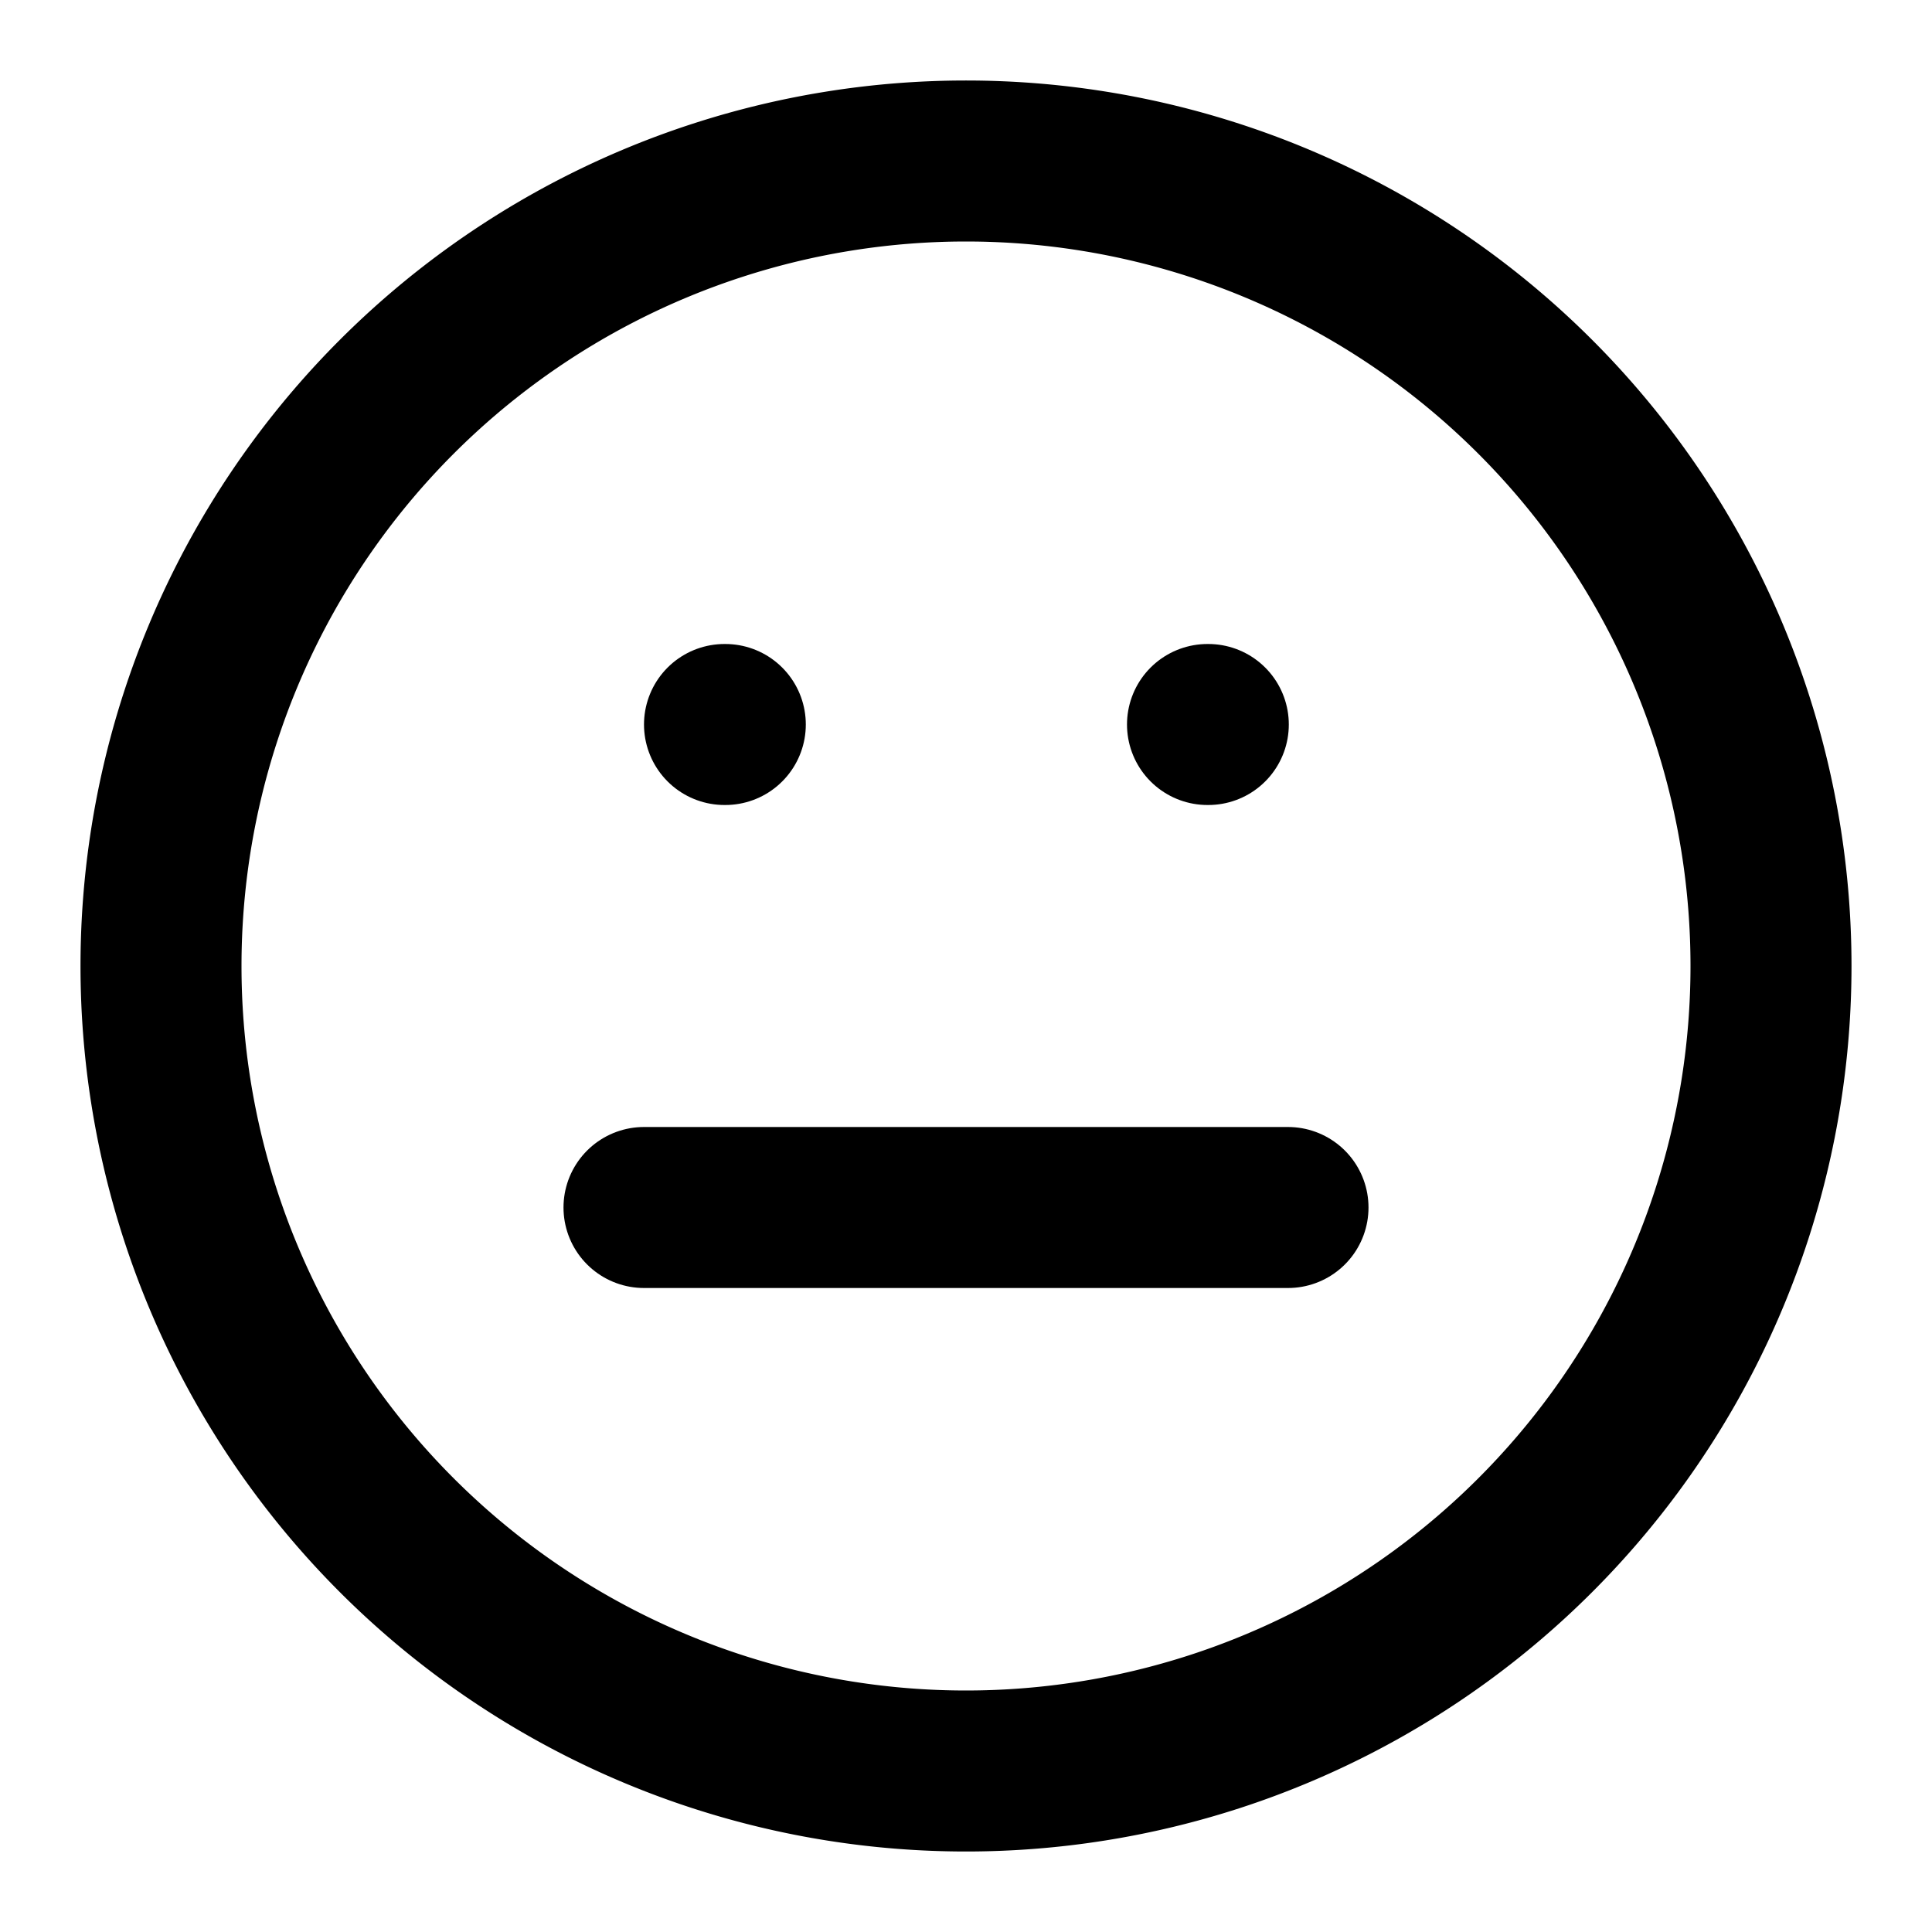 <svg xmlns="http://www.w3.org/2000/svg" viewBox="0 0 24 24" fill="none" stroke="currentColor" stroke-width="2" stroke-linecap="round" stroke-linejoin="round" class="feather feather-meh"><path d="M2,12a10,10 0 1,0 20,0a10,10 0 1,0 -20,0"/><path d="M8 15h8M9 9h.01M15 9h.01"/></svg>